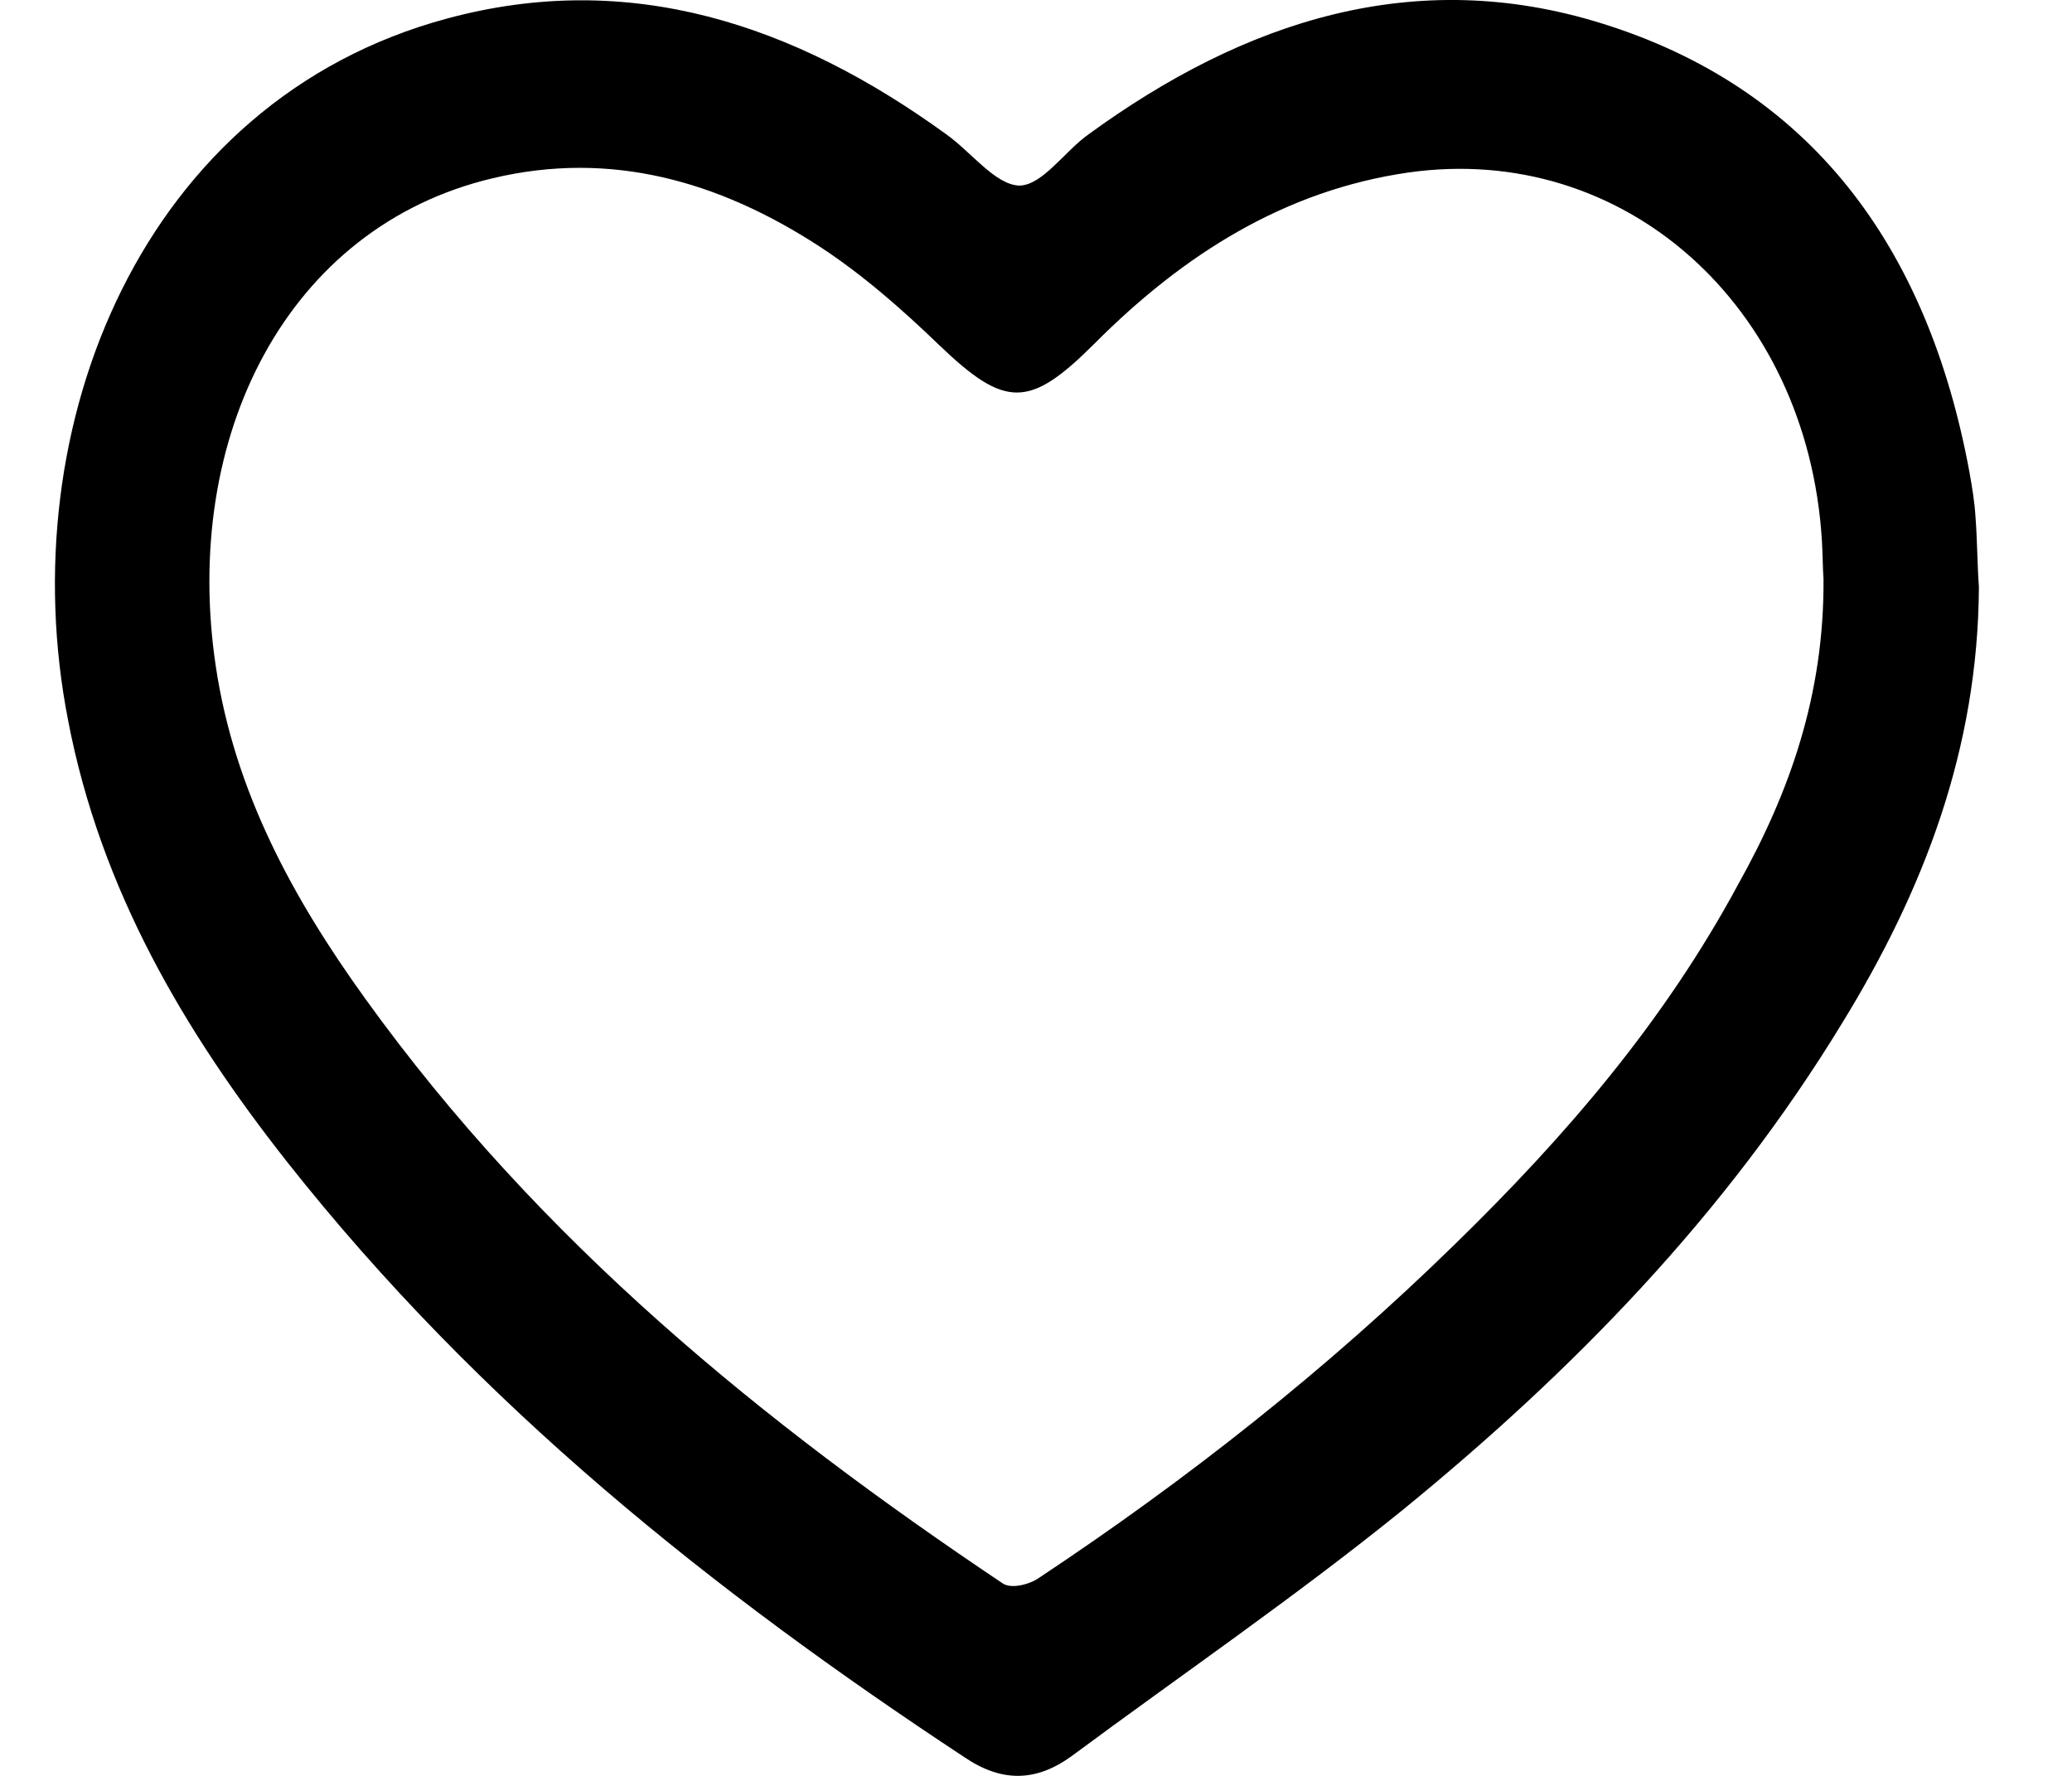 <svg width="14" height="12" viewBox="0 0 14 12" fill="none" xmlns="http://www.w3.org/2000/svg">
<path d="M13.371 3.966C13.365 5.069 12.994 6.021 12.449 6.91C11.654 8.216 10.622 9.269 9.479 10.202C8.754 10.789 7.989 11.312 7.24 11.867C6.997 12.043 6.765 12.043 6.515 11.873C4.822 10.757 3.238 9.496 1.939 7.85C1.249 6.974 0.68 6.015 0.46 4.867C0.071 2.875 0.965 0.68 3.018 0.126C4.253 -0.209 5.367 0.163 6.393 0.907C6.562 1.027 6.724 1.248 6.886 1.254C7.043 1.254 7.194 1.021 7.356 0.907C8.412 0.138 9.56 -0.234 10.819 0.157C12.223 0.592 13.023 1.651 13.307 3.19C13.325 3.291 13.342 3.392 13.348 3.493C13.36 3.65 13.36 3.814 13.371 3.966ZM12.321 3.909C12.316 3.852 12.316 3.751 12.31 3.65C12.211 2.061 10.97 0.958 9.514 1.166C8.685 1.286 8 1.715 7.397 2.32C6.956 2.761 6.794 2.761 6.347 2.333C6.092 2.087 5.825 1.853 5.535 1.664C4.856 1.223 4.126 1.015 3.331 1.204C1.939 1.532 1.226 2.95 1.458 4.502C1.585 5.353 1.985 6.078 2.467 6.747C3.65 8.392 5.158 9.616 6.776 10.7C6.834 10.738 6.956 10.707 7.02 10.662C8.018 10 8.963 9.256 9.833 8.405C10.57 7.686 11.242 6.91 11.747 5.971C12.089 5.359 12.327 4.697 12.321 3.909Z" fill="black"/>
</svg>
